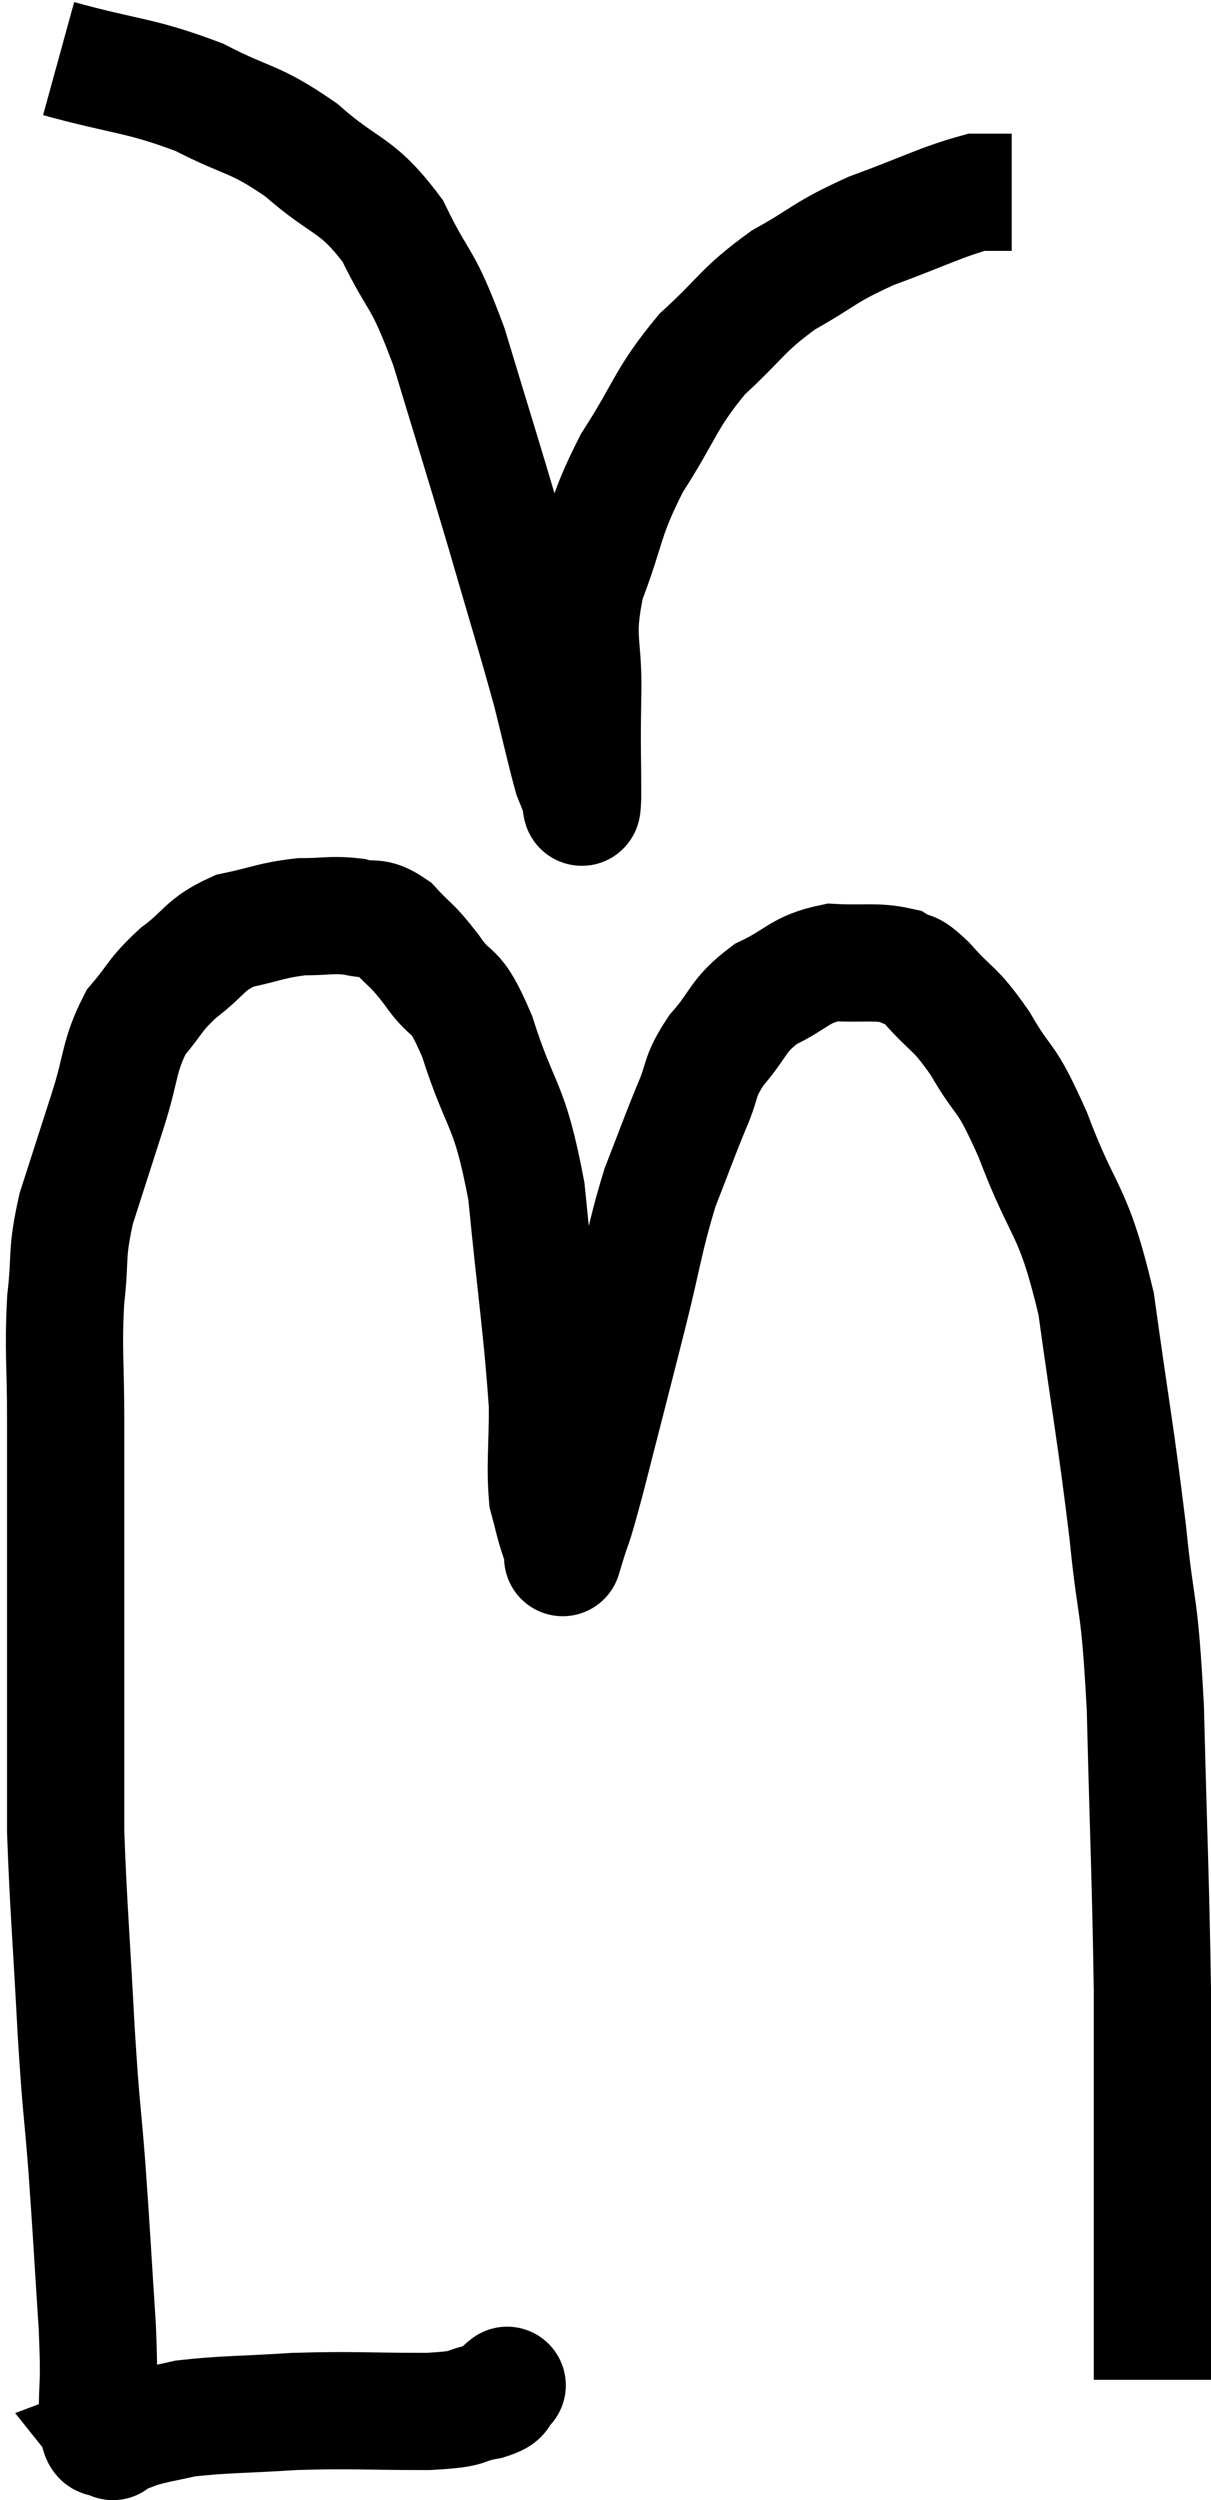 <svg xmlns="http://www.w3.org/2000/svg" viewBox="9.98 3.26 20.66 42.653" width="20.66" height="42.653"><path d="M 18.6 43.98 C 18.6 43.98, 18.675 43.92, 18.6 43.98 C 18.45 44.1, 18.63 44.115, 18.3 44.22 C 17.79 44.31, 18.105 44.355, 17.28 44.4 C 16.14 44.4, 16.035 44.37, 15 44.4 C 14.07 44.46, 13.8 44.445, 13.14 44.52 C 12.75 44.61, 12.675 44.61, 12.36 44.7 C 12.12 44.79, 12 44.835, 11.88 44.88 C 11.88 44.88, 11.88 44.88, 11.88 44.88 C 11.88 44.88, 11.88 44.88, 11.88 44.88 C 11.88 44.88, 11.94 44.955, 11.88 44.88 C 11.76 44.73, 11.7 45.06, 11.64 44.58 C 11.64 43.77, 11.685 44.055, 11.64 42.96 C 11.55 41.58, 11.55 41.46, 11.46 40.2 C 11.37 39.06, 11.37 39.345, 11.28 37.92 C 11.19 36.21, 11.145 35.76, 11.1 34.5 C 11.1 33.69, 11.1 33.96, 11.1 32.88 C 11.1 31.53, 11.1 31.53, 11.1 30.18 C 11.1 28.83, 11.1 28.665, 11.1 27.48 C 11.1 26.46, 11.055 26.34, 11.1 25.44 C 11.19 24.66, 11.1 24.69, 11.28 23.88 C 11.55 23.04, 11.565 22.995, 11.82 22.2 C 12.06 21.45, 12 21.285, 12.3 20.7 C 12.66 20.28, 12.6 20.25, 13.02 19.86 C 13.5 19.5, 13.455 19.38, 13.98 19.14 C 14.55 19.02, 14.61 18.96, 15.12 18.9 C 15.57 18.9, 15.63 18.855, 16.02 18.9 C 16.35 18.99, 16.35 18.855, 16.68 19.08 C 17.01 19.44, 16.98 19.335, 17.34 19.8 C 17.73 20.37, 17.715 19.995, 18.12 20.94 C 18.54 22.26, 18.66 22.005, 18.96 23.58 C 19.14 25.41, 19.23 25.935, 19.32 27.24 C 19.32 28.02, 19.275 28.245, 19.32 28.8 C 19.41 29.13, 19.425 29.235, 19.5 29.46 C 19.56 29.58, 19.59 29.64, 19.62 29.7 C 19.62 29.7, 19.53 30, 19.62 29.7 C 19.8 29.1, 19.71 29.505, 19.98 28.5 C 20.34 27.09, 20.385 26.925, 20.7 25.68 C 20.97 24.6, 20.97 24.405, 21.24 23.52 C 21.51 22.83, 21.54 22.725, 21.78 22.14 C 21.99 21.66, 21.885 21.66, 22.2 21.18 C 22.62 20.7, 22.545 20.595, 23.04 20.22 C 23.61 19.95, 23.61 19.8, 24.18 19.68 C 24.75 19.71, 24.915 19.65, 25.32 19.74 C 25.56 19.89, 25.455 19.71, 25.8 20.04 C 26.25 20.55, 26.25 20.415, 26.7 21.06 C 27.15 21.84, 27.105 21.51, 27.6 22.62 C 28.14 24.06, 28.275 23.805, 28.68 25.5 C 28.95 27.45, 29.01 27.675, 29.22 29.4 C 29.37 30.9, 29.415 30.45, 29.52 32.4 C 29.58 34.8, 29.61 35.295, 29.64 37.2 C 29.64 38.61, 29.64 38.94, 29.64 40.02 C 29.64 40.77, 29.64 40.86, 29.64 41.52 C 29.64 42.09, 29.64 42.375, 29.64 42.66 C 29.64 42.66, 29.64 42.66, 29.64 42.66 C 29.64 42.66, 29.64 42.36, 29.64 42.66 C 29.64 43.26, 29.64 43.56, 29.64 43.86 C 29.64 43.86, 29.64 43.86, 29.64 43.86 L 29.64 43.86" fill="none" stroke="black" stroke-width="2"></path><path d="M 10.98 4.26 C 12.18 4.59, 12.345 4.53, 13.38 4.92 C 14.25 5.37, 14.295 5.25, 15.12 5.82 C 15.9 6.51, 16.05 6.36, 16.68 7.2 C 17.16 8.19, 17.16 7.89, 17.64 9.18 C 18.12 10.77, 18.165 10.89, 18.6 12.36 C 18.99 13.71, 19.095 14.025, 19.38 15.06 C 19.56 15.78, 19.62 16.065, 19.74 16.5 C 19.8 16.65, 19.83 16.725, 19.86 16.8 C 19.86 16.8, 19.845 16.785, 19.86 16.8 C 19.89 16.83, 19.905 17.265, 19.92 16.86 C 19.92 16.02, 19.905 16.095, 19.92 15.18 C 19.95 14.19, 19.77 14.205, 19.98 13.2 C 20.37 12.18, 20.265 12.135, 20.76 11.16 C 21.36 10.23, 21.315 10.08, 21.96 9.3 C 22.65 8.67, 22.62 8.565, 23.34 8.04 C 24.09 7.62, 24.015 7.575, 24.84 7.2 C 25.74 6.87, 26.04 6.705, 26.64 6.54 C 26.94 6.54, 27.09 6.54, 27.24 6.54 L 27.24 6.54" fill="none" stroke="black" stroke-width="2"></path></svg>